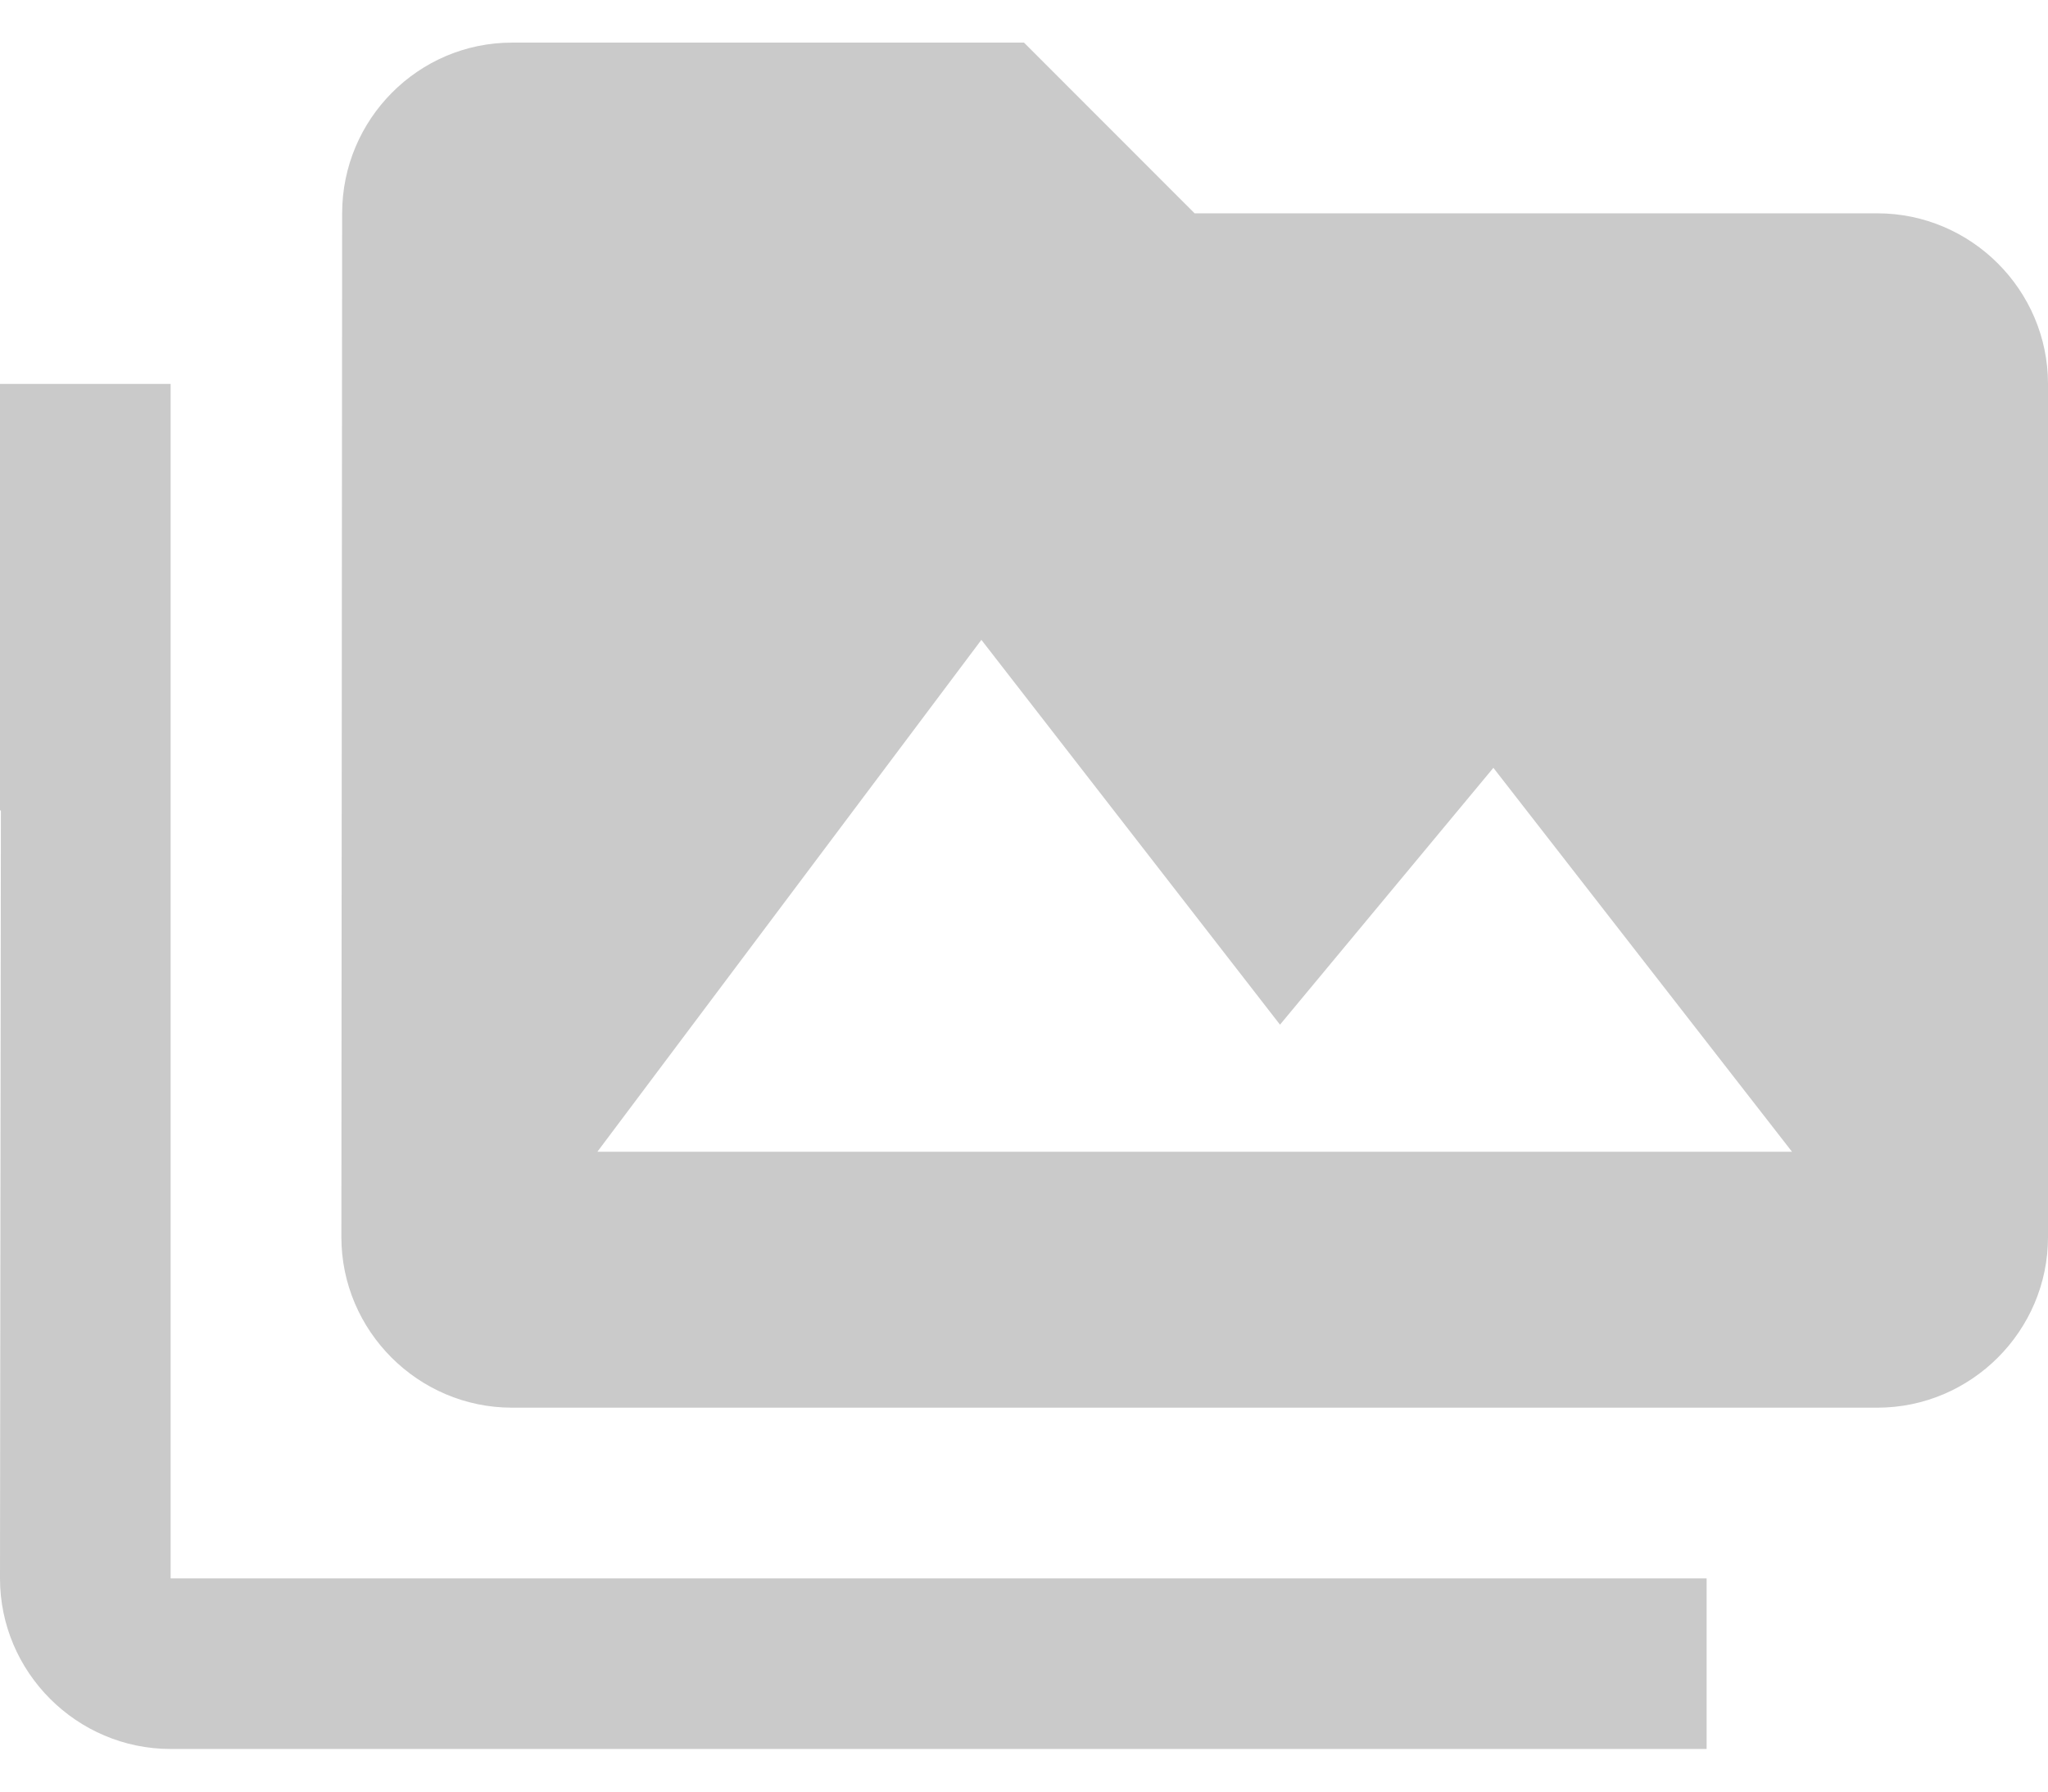 <svg width="16" height="14" viewBox="0 0 16 14" fill="none" xmlns="http://www.w3.org/2000/svg">
<path d="M1.333 3H0V6.333H0.007L0 12.334C0 13.067 0.6 13.667 1.333 13.667H13.333V12.334H1.333V3ZM14.667 1.667H9.333L8 0.333H4C3.267 0.333 2.673 0.933 2.673 1.667L2.667 9.667C2.667 10.4 3.267 11 4 11H14.667C15.4 11 16 10.4 16 9.667V3C16 2.267 15.4 1.667 14.667 1.667ZM4.667 9L7.667 5L10 8.007L11.667 6L14 9H4.667Z" fill="#CACACA"/>
</svg>
